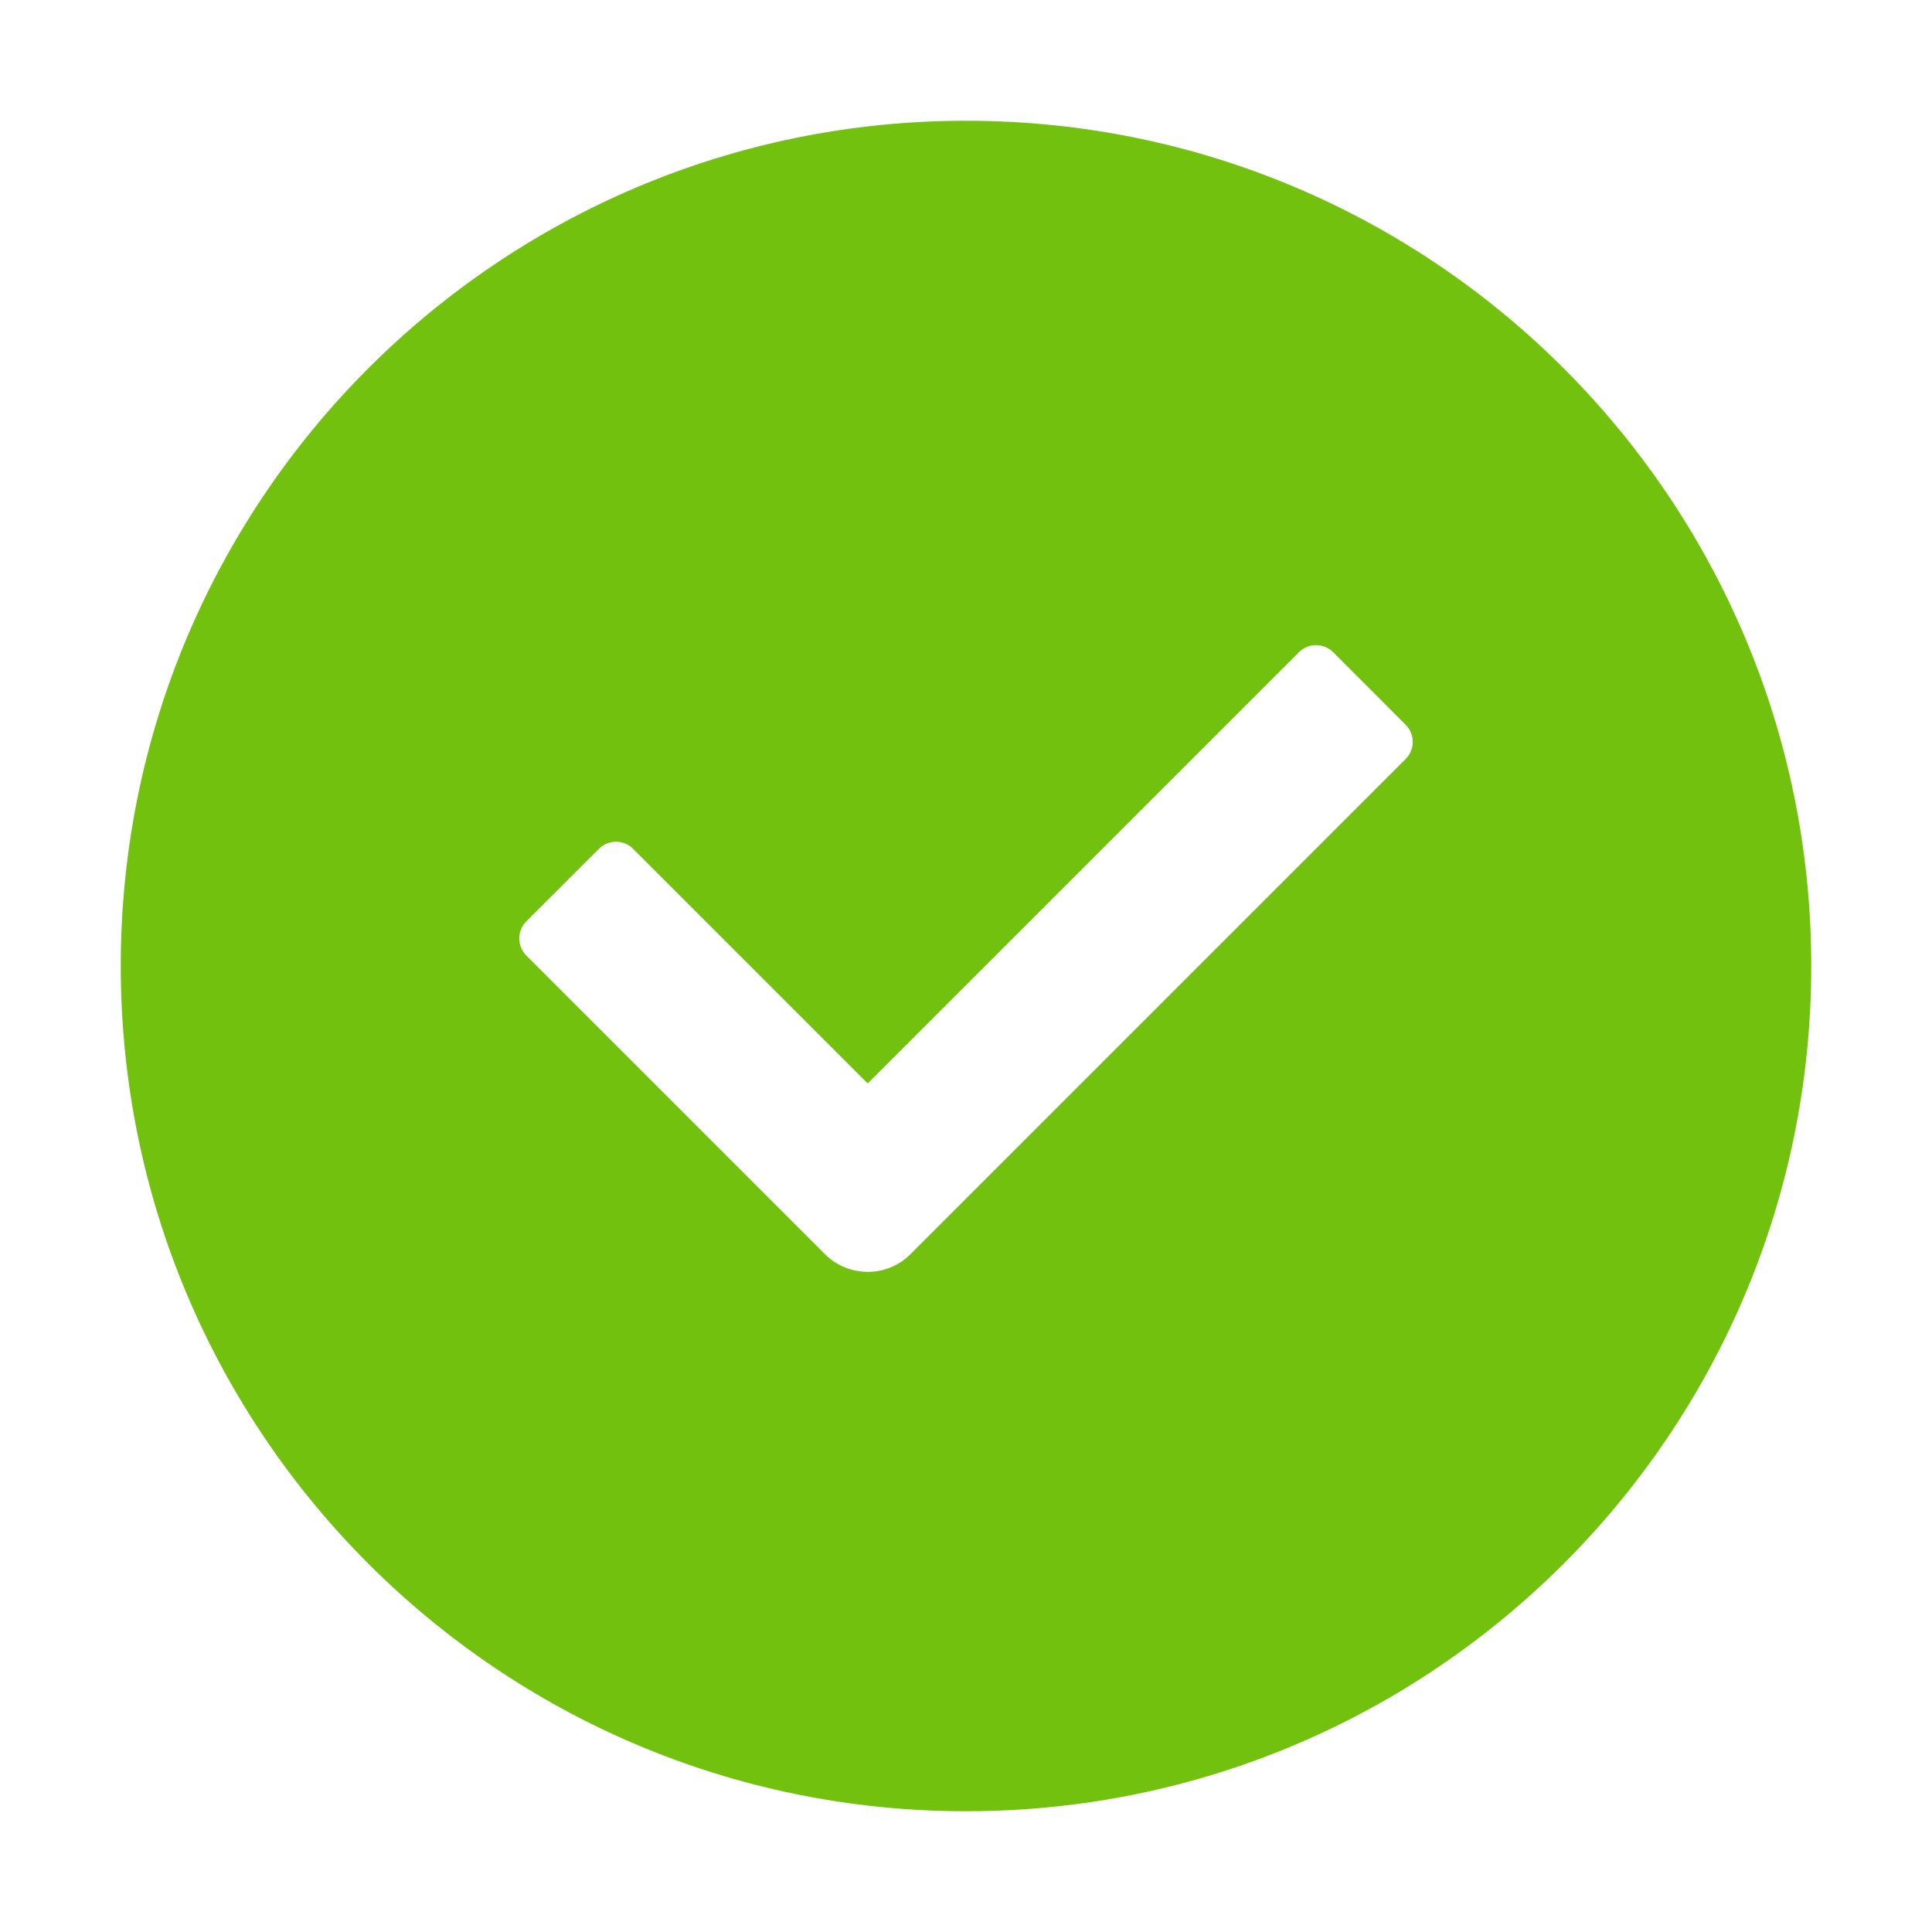<svg width="24" height="24" viewBox="0 0 24 24" fill="none" xmlns="http://www.w3.org/2000/svg">
<path d="M22.5 12C22.5 17.799 17.799 22.5 12 22.5C6.201 22.5 1.5 17.799 1.5 12C1.5 6.201 6.201 1.5 12 1.5C17.799 1.5 22.5 6.201 22.5 12ZM10.759 15.799C10.958 15.805 11.159 15.732 11.31 15.58L17.462 9.428C17.579 9.311 17.579 9.121 17.462 9.004L16.561 8.102C16.443 7.985 16.253 7.985 16.136 8.102L10.779 13.459L7.864 10.544C7.747 10.427 7.557 10.427 7.44 10.544L6.538 11.445C6.421 11.562 6.421 11.752 6.538 11.87L10.248 15.58C10.389 15.721 10.573 15.794 10.759 15.799Z" fill="#73C10F"/>
</svg>
